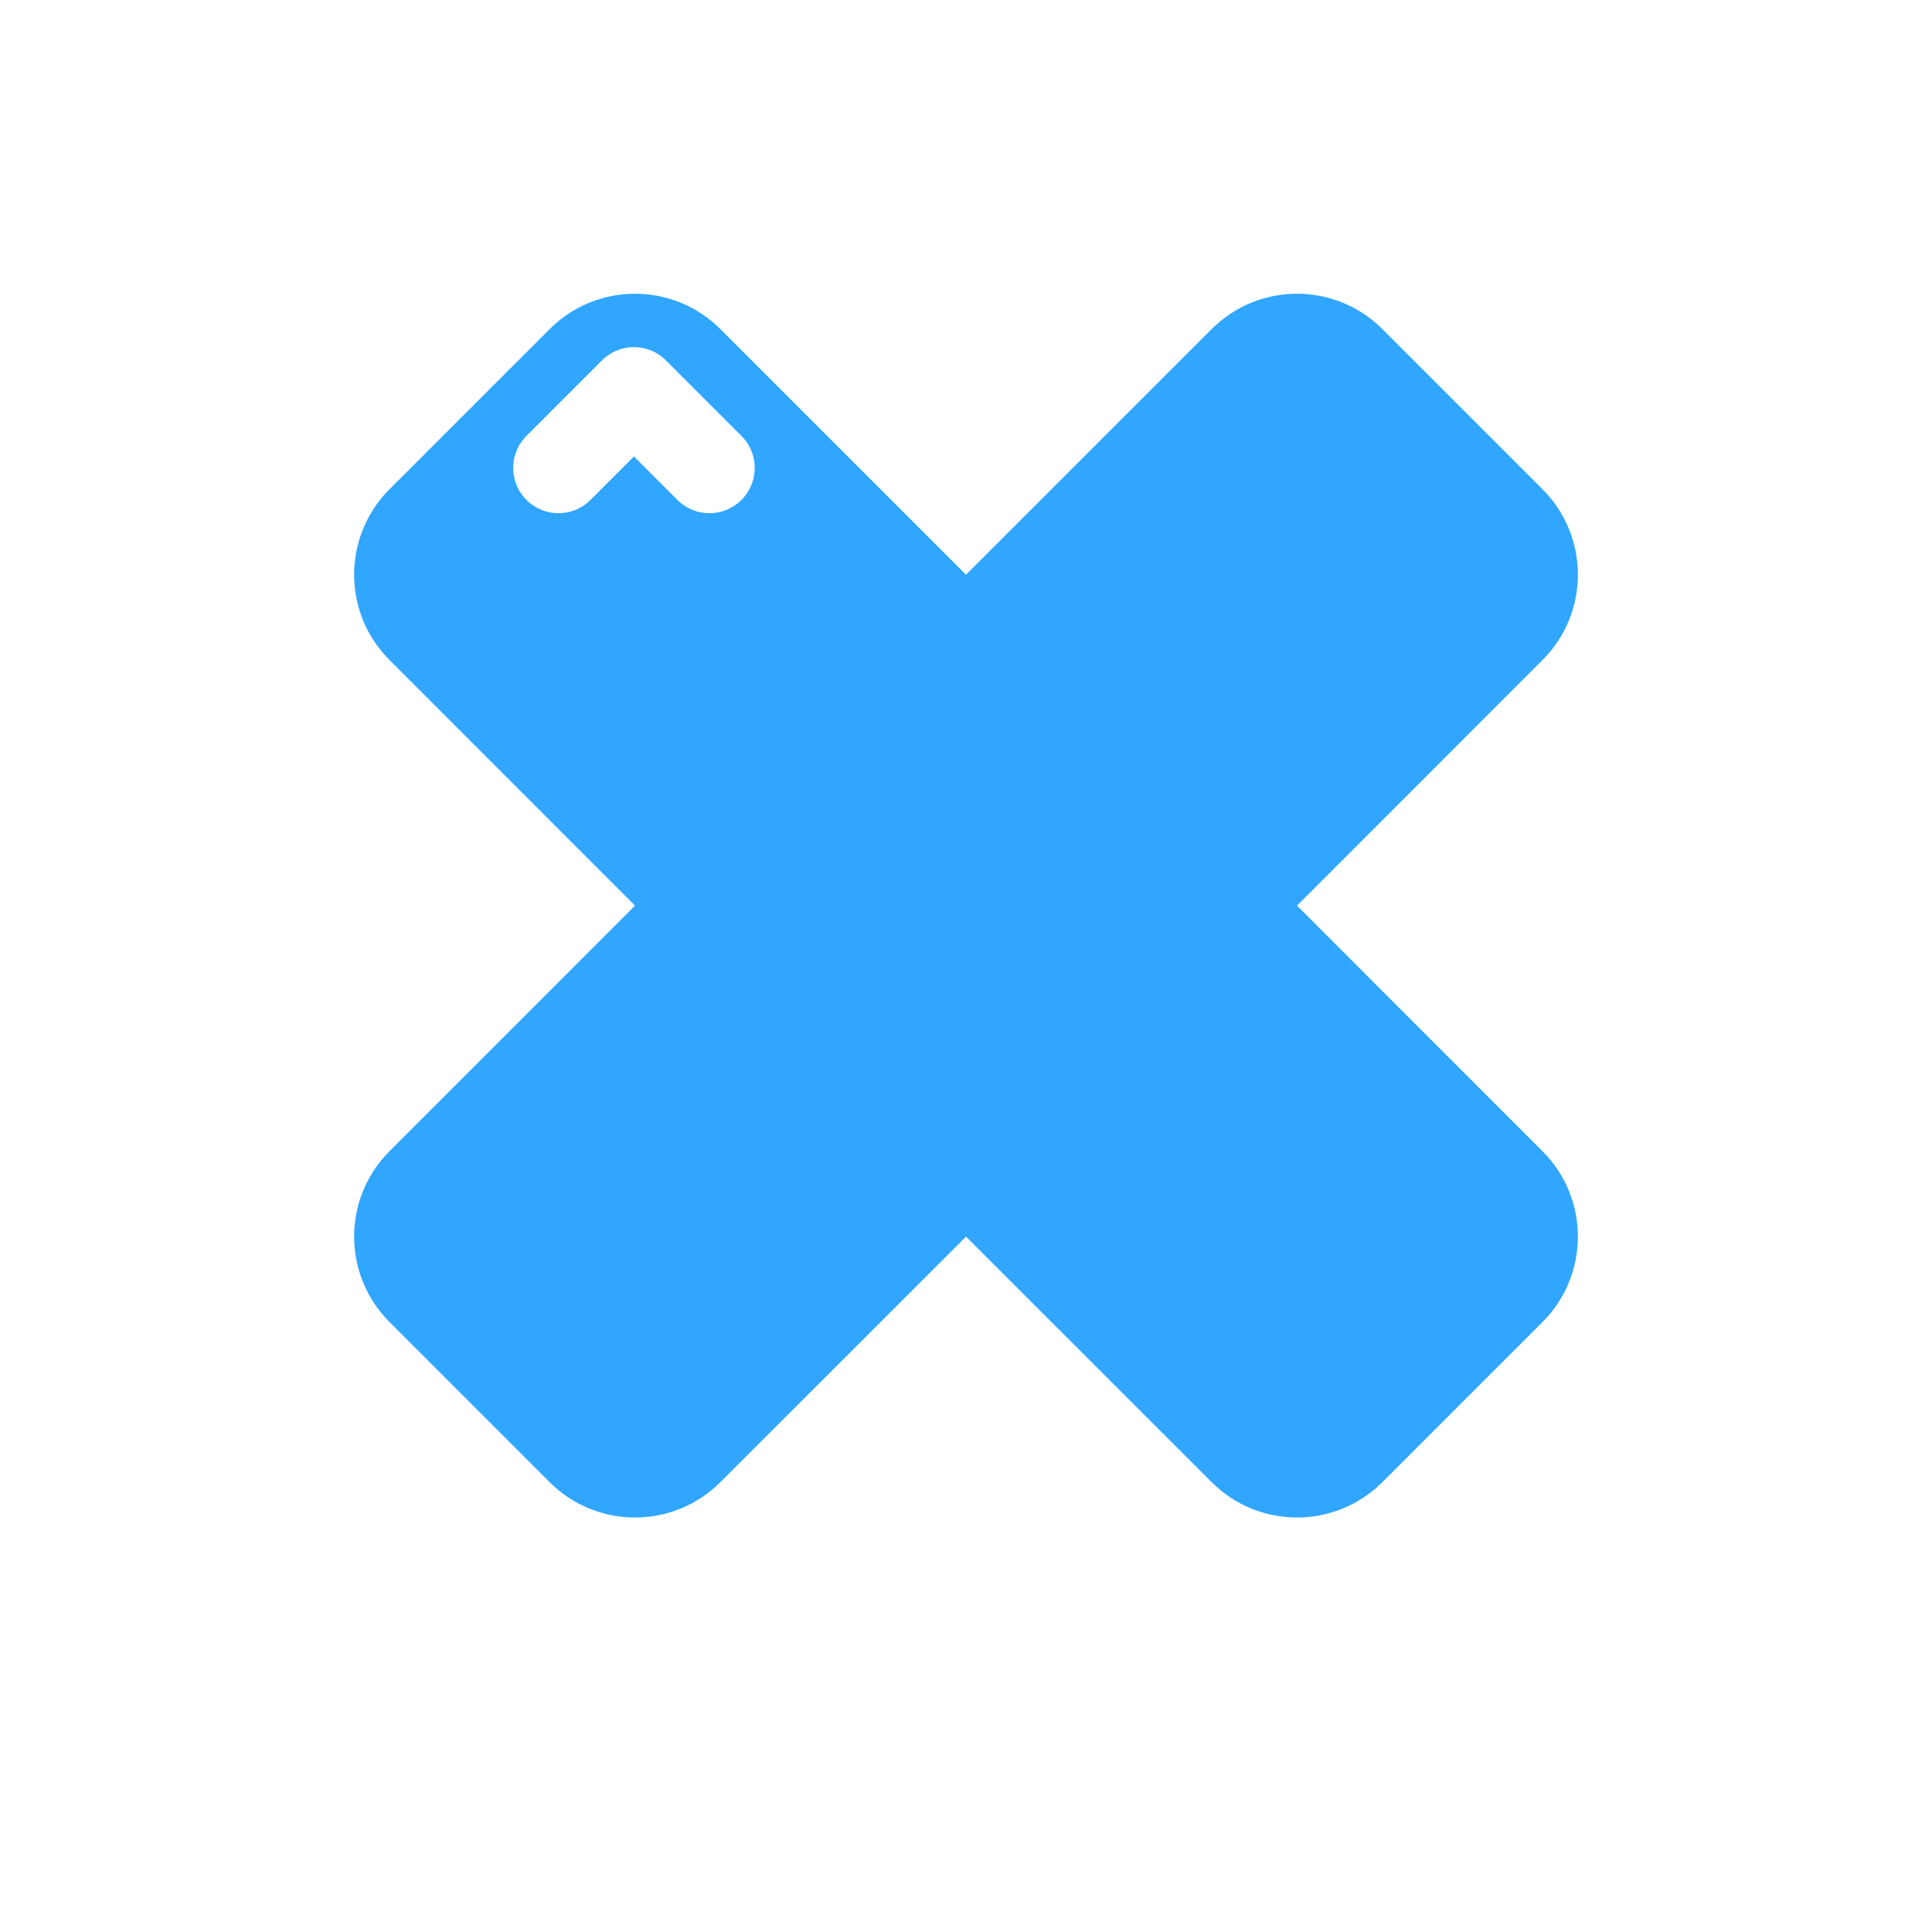 <?xml version="1.0" encoding="UTF-8"?>
<svg xmlns="http://www.w3.org/2000/svg"
    xmlns:xlink="http://www.w3.org/1999/xlink" viewBox="0 0 64 64" width="64px" height="64px">

    <g id="surface197118949">
        <use xlink:href="#image197118953" mask="url(#mask0)"/>
        <path style=" stroke:none;fill-rule:nonzero;fill:rgb(19%,65%,100%);fill-opacity:1;" d="M 42.965 30 L 51.098 21.863 C 52.66 20.305 52.66 17.77 51.098 16.207 L 45.793 10.902 C 44.23 9.34 41.699 9.34 40.137 10.902 L 32 19.039 L 23.863 10.902 C 22.301 9.34 19.77 9.34 18.207 10.902 L 12.902 16.207 C 11.34 17.77 11.34 20.305 12.902 21.863 L 21.035 30 L 12.902 38.137 C 11.34 39.695 11.34 42.23 12.902 43.793 L 18.207 49.098 C 19.77 50.66 22.301 50.66 23.863 49.098 L 32 40.965 L 40.137 49.098 C 41.699 50.66 44.23 50.66 45.793 49.098 L 51.098 43.793 C 52.66 42.23 52.66 39.695 51.098 38.137 Z M 42.965 30 "/>
        <use xlink:href="#image197118956" mask="url(#mask1)"/>
        <use xlink:href="#image197118959" mask="url(#mask2)"/>
        <path style="fill:none;stroke-width:3;stroke-linecap:round;stroke-linejoin:round;stroke:rgb(100%,100%,100%);stroke-opacity:1;stroke-miterlimit:10;" d="M 18.5 15.5 L 21 13 L 23.5 15.5 "/>
    </g>
</svg>